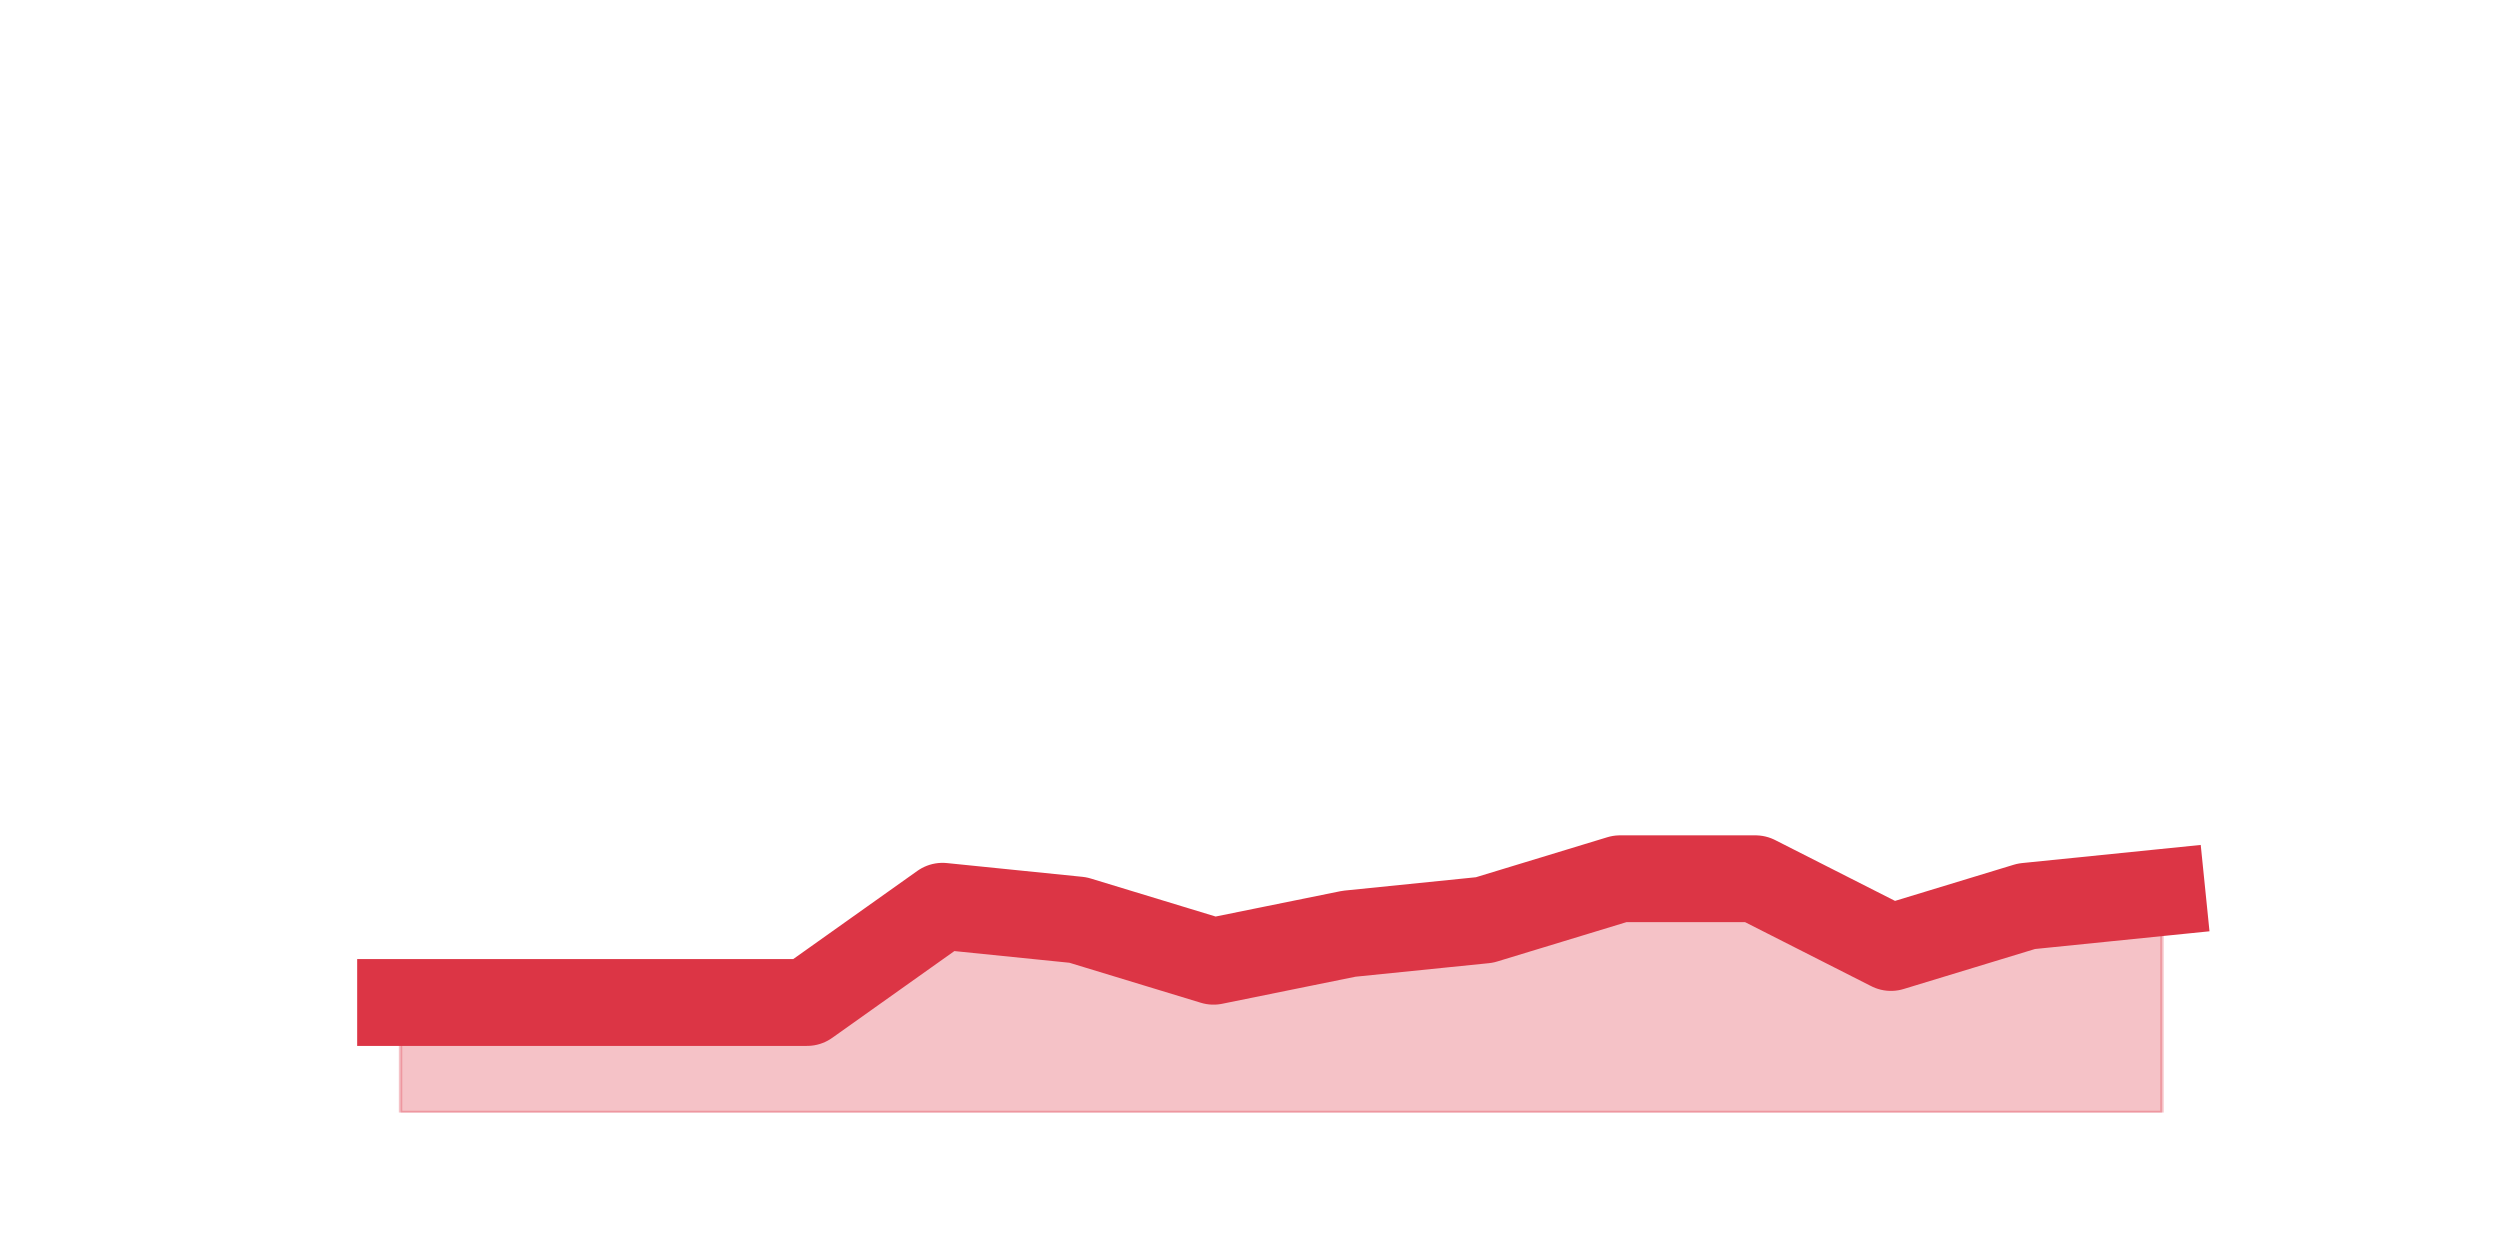 <?xml version="1.0" encoding="utf-8" standalone="no"?>
<!DOCTYPE svg PUBLIC "-//W3C//DTD SVG 1.1//EN"
  "http://www.w3.org/Graphics/SVG/1.1/DTD/svg11.dtd">
<svg height="360pt" version="1.1" viewBox="0 0 720 360" width="720pt" xmlns="http://www.w3.org/2000/svg" xmlns:xlink="http://www.w3.org/1999/xlink">
 <defs>
  <style type="text/css">*{stroke-linecap:butt;stroke-linejoin:round;}</style>
 </defs>
 <g id="figure_1">
  <g id="patch_1">
   <path d="M 0 360 
L 720 360 
L 720 0 
L 0 0 
z
" style="fill:none;"/>
  </g>
  <g id="axes_1">
   <g id="matplotlib.axis_1"/>
   <g id="matplotlib.axis_2"/>
   <g id="PolyCollection_1">
    <defs>
     <path d="M 115.364 -71.28 
L 115.364 -39.6 
L 154.385 -39.6 
L 193.406 -39.6 
L 232.427 -39.6 
L 271.448 -39.6 
L 310.469 -39.6 
L 349.49 -39.6 
L 388.51 -39.6 
L 427.531 -39.6 
L 466.552 -39.6 
L 505.573 -39.6 
L 544.594 -39.6 
L 583.615 -39.6 
L 622.636 -39.6 
L 622.636 -102.96 
L 622.636 -102.96 
L 583.615 -99 
L 544.594 -87.12 
L 505.573 -106.92 
L 466.552 -106.92 
L 427.531 -95.04 
L 388.51 -91.08 
L 349.49 -83.16 
L 310.469 -95.04 
L 271.448 -99 
L 232.427 -71.28 
L 193.406 -71.28 
L 154.385 -71.28 
L 115.364 -71.28 
z
" id="m8ba2f927c1" style="stroke:#dc3545;stroke-opacity:0.3;"/>
    </defs>
    <g clip-path="url(#p547f66e9e7)">
     <use style="fill:#dc3545;fill-opacity:0.3;stroke:#dc3545;stroke-opacity:0.3;" x="0" xlink:href="#m8ba2f927c1" y="360"/>
    </g>
   </g>
   <g id="line2d_1">
    <path clip-path="url(#p547f66e9e7)" d="M 115.364 288.72 
L 154.385 288.72 
L 193.406 288.72 
L 232.427 288.72 
L 271.448 261 
L 310.469 264.96 
L 349.49 276.84 
L 388.51 268.92 
L 427.531 264.96 
L 466.552 253.08 
L 505.573 253.08 
L 544.594 272.88 
L 583.615 261 
L 622.636 257.04 
" style="fill:none;stroke:#dc3545;stroke-linecap:square;stroke-width:25;"/>
   </g>
  </g>
 </g>
 <defs>
  <clipPath id="p547f66e9e7">
   <rect height="277.2" width="558" x="90" y="43.2"/>
  </clipPath>
 </defs>
</svg>
